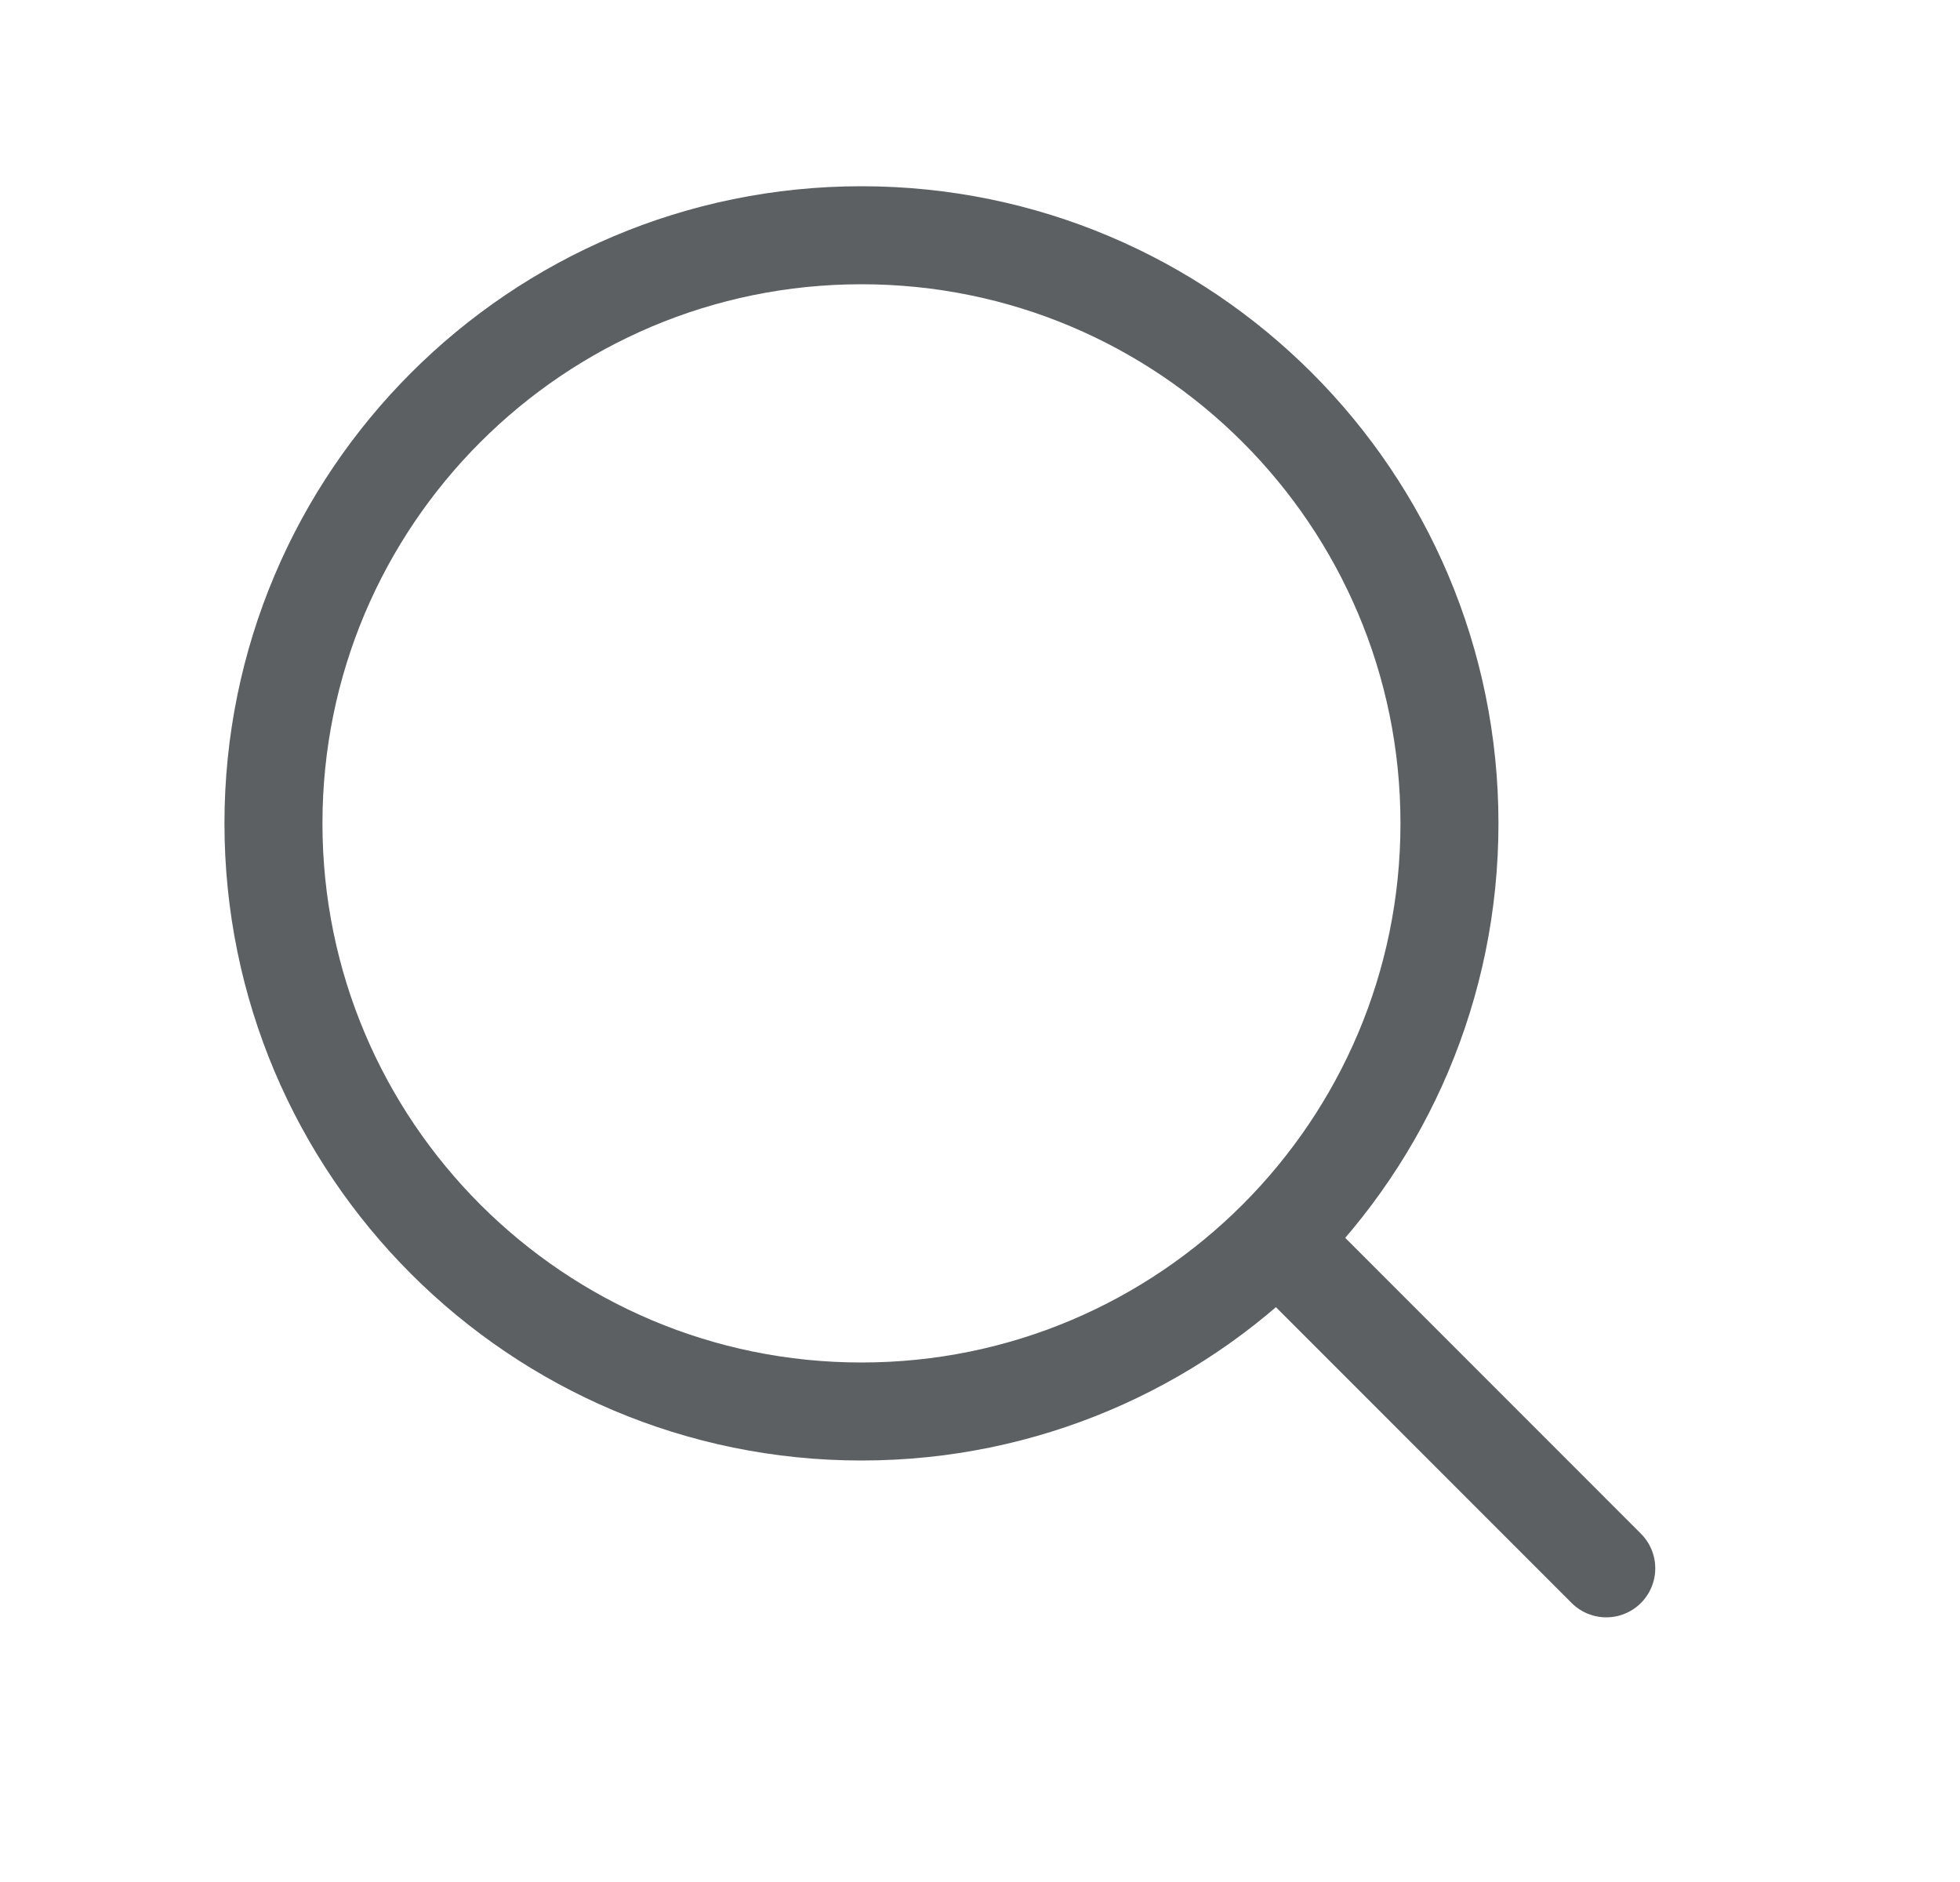 <svg width="25" height="24" viewBox="0 0 25 24" fill="none" xmlns="http://www.w3.org/2000/svg">
<path d="M20.488 20L16.292 15.803M18.488 10.5C18.488 6.358 15.13 3 10.988 3C6.846 3 3.488 6.358 3.488 10.5C3.488 14.642 6.846 18 10.988 18C15.13 18 18.488 14.642 18.488 10.5Z" stroke="#5D6063" stroke-width="1.25" stroke-linecap="round" stroke-linejoin="round"/>
</svg>
